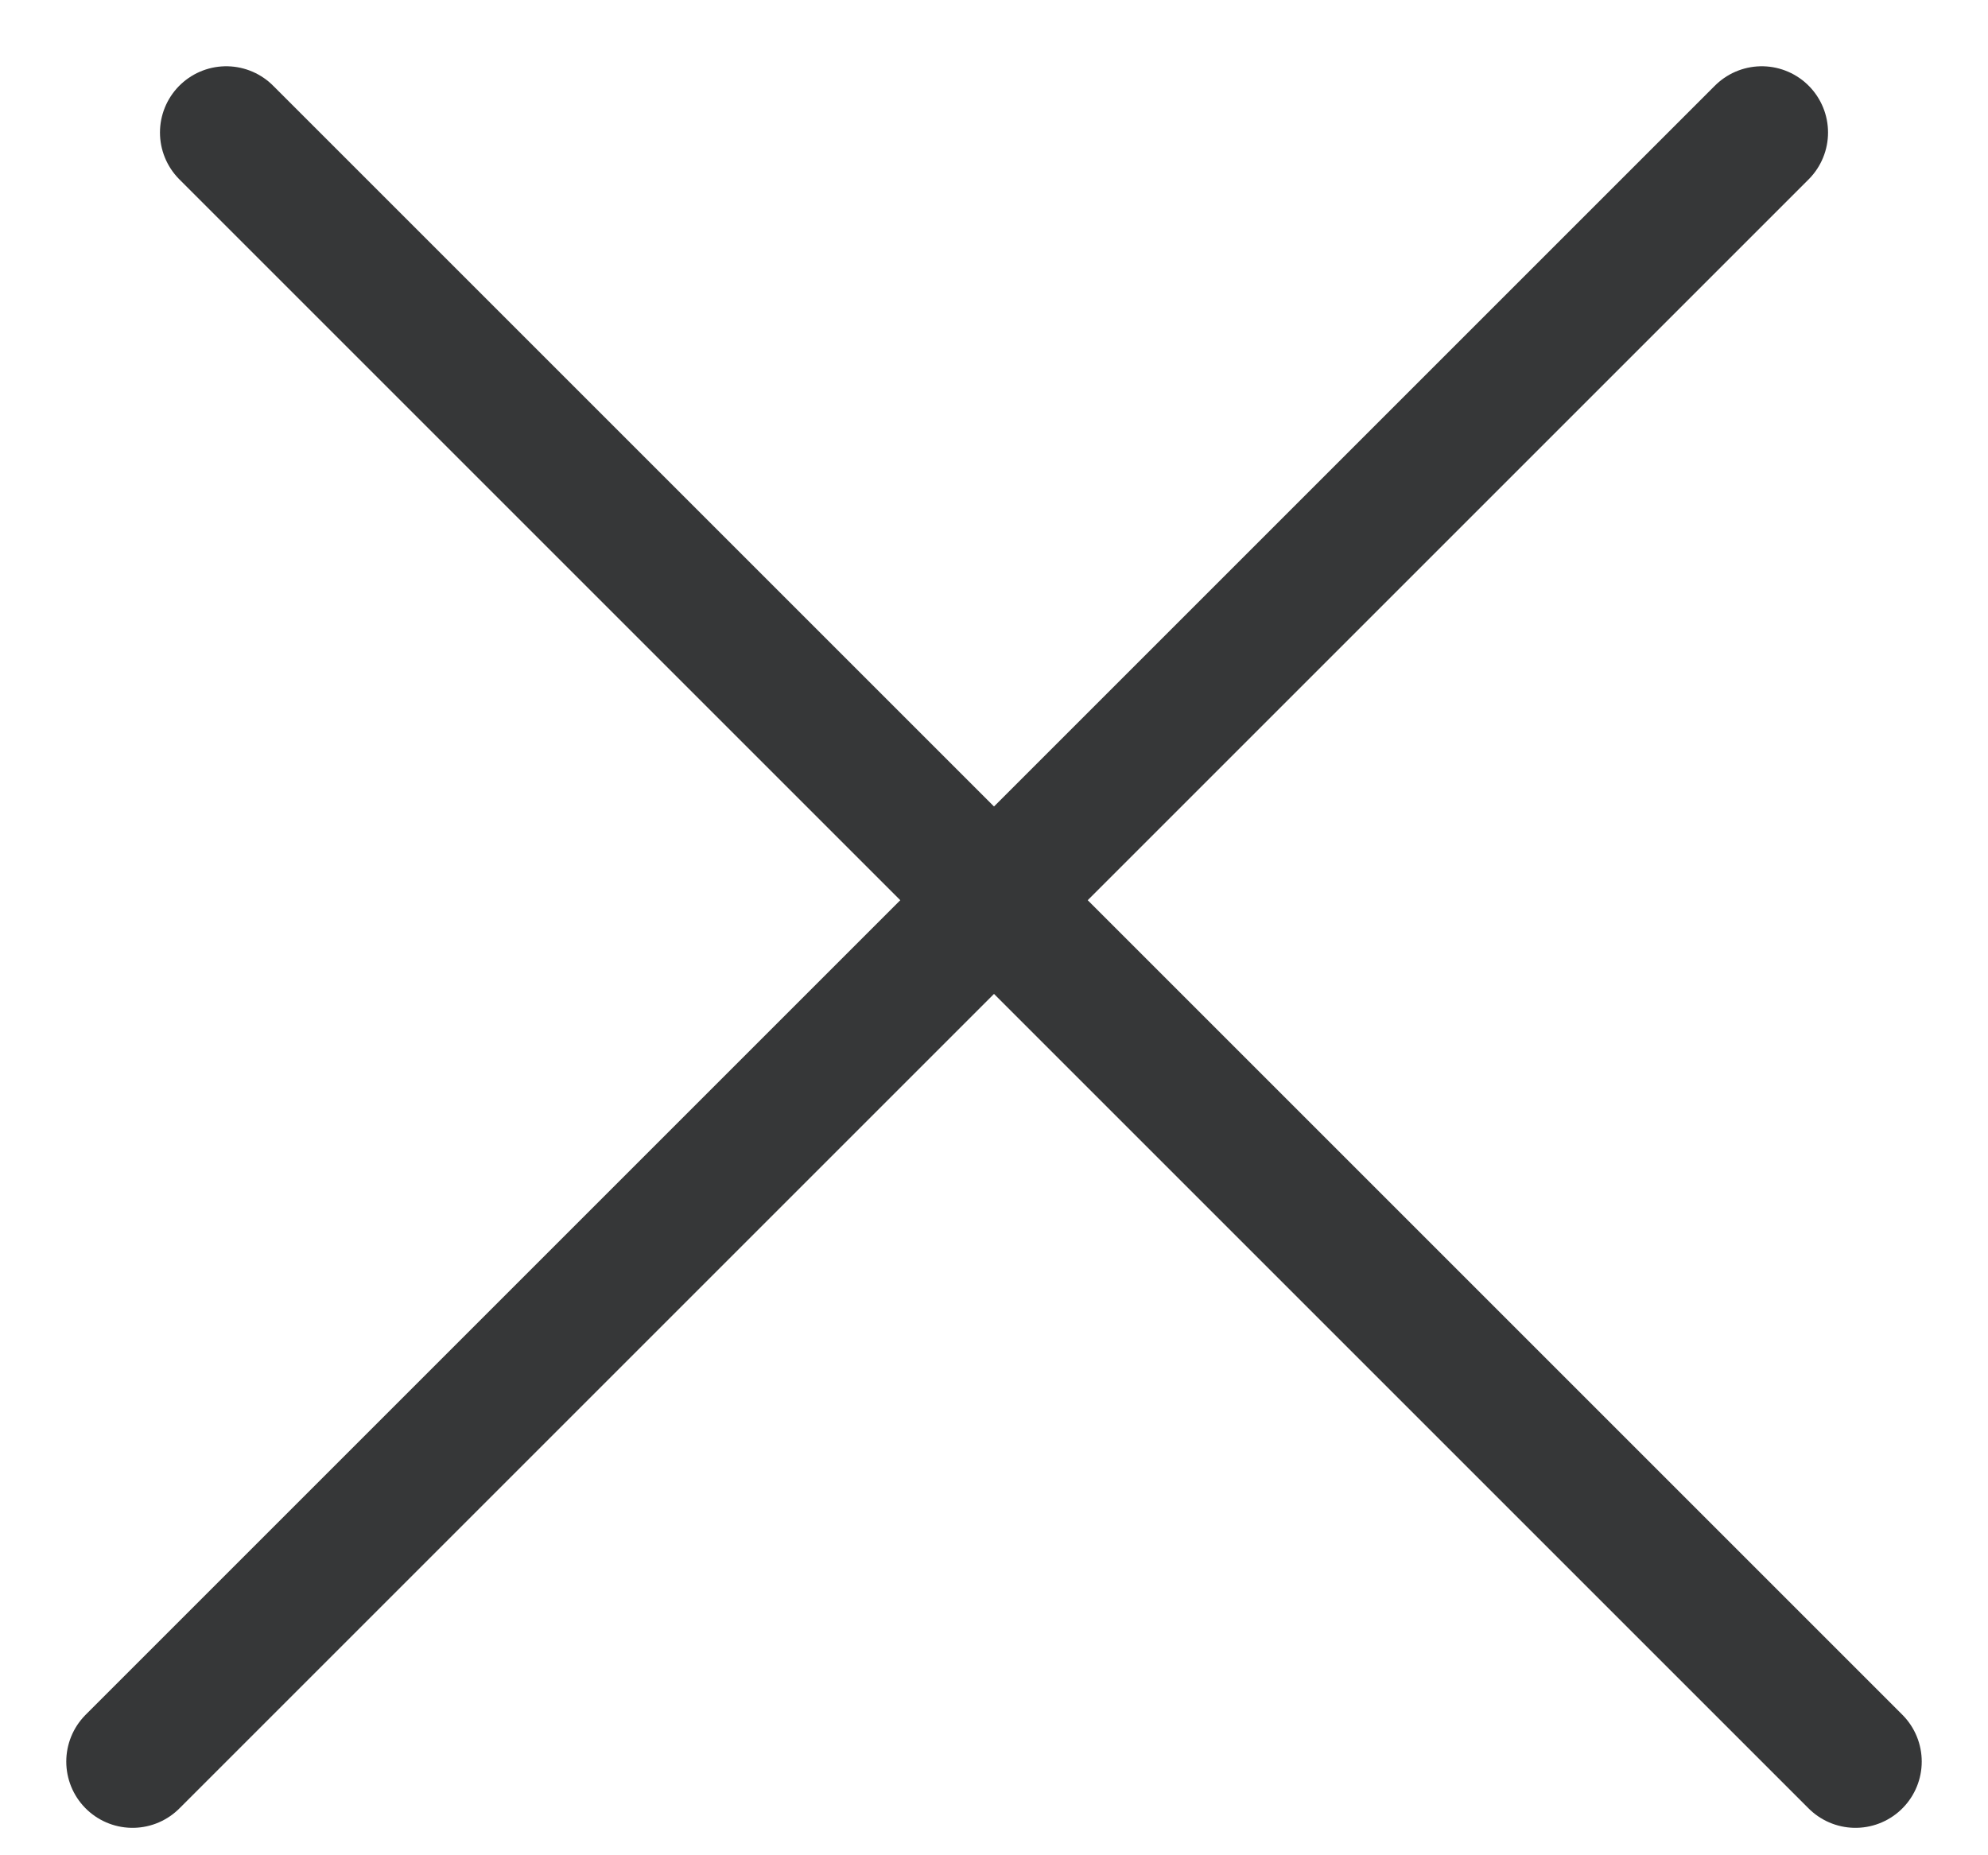 <svg width="30" height="28" viewBox="0 0 30 28" fill="none" xmlns="http://www.w3.org/2000/svg">
<line x1="3.414" y1="2" x2="28" y2="26.586" stroke="#363738" stroke-width="2" stroke-linecap="round" stroke-linejoin="round"/>
<line x1="2" y1="26.586" x2="26.586" y2="2" stroke="#363738" stroke-width="2" stroke-linecap="round" stroke-linejoin="round"/>
</svg>
